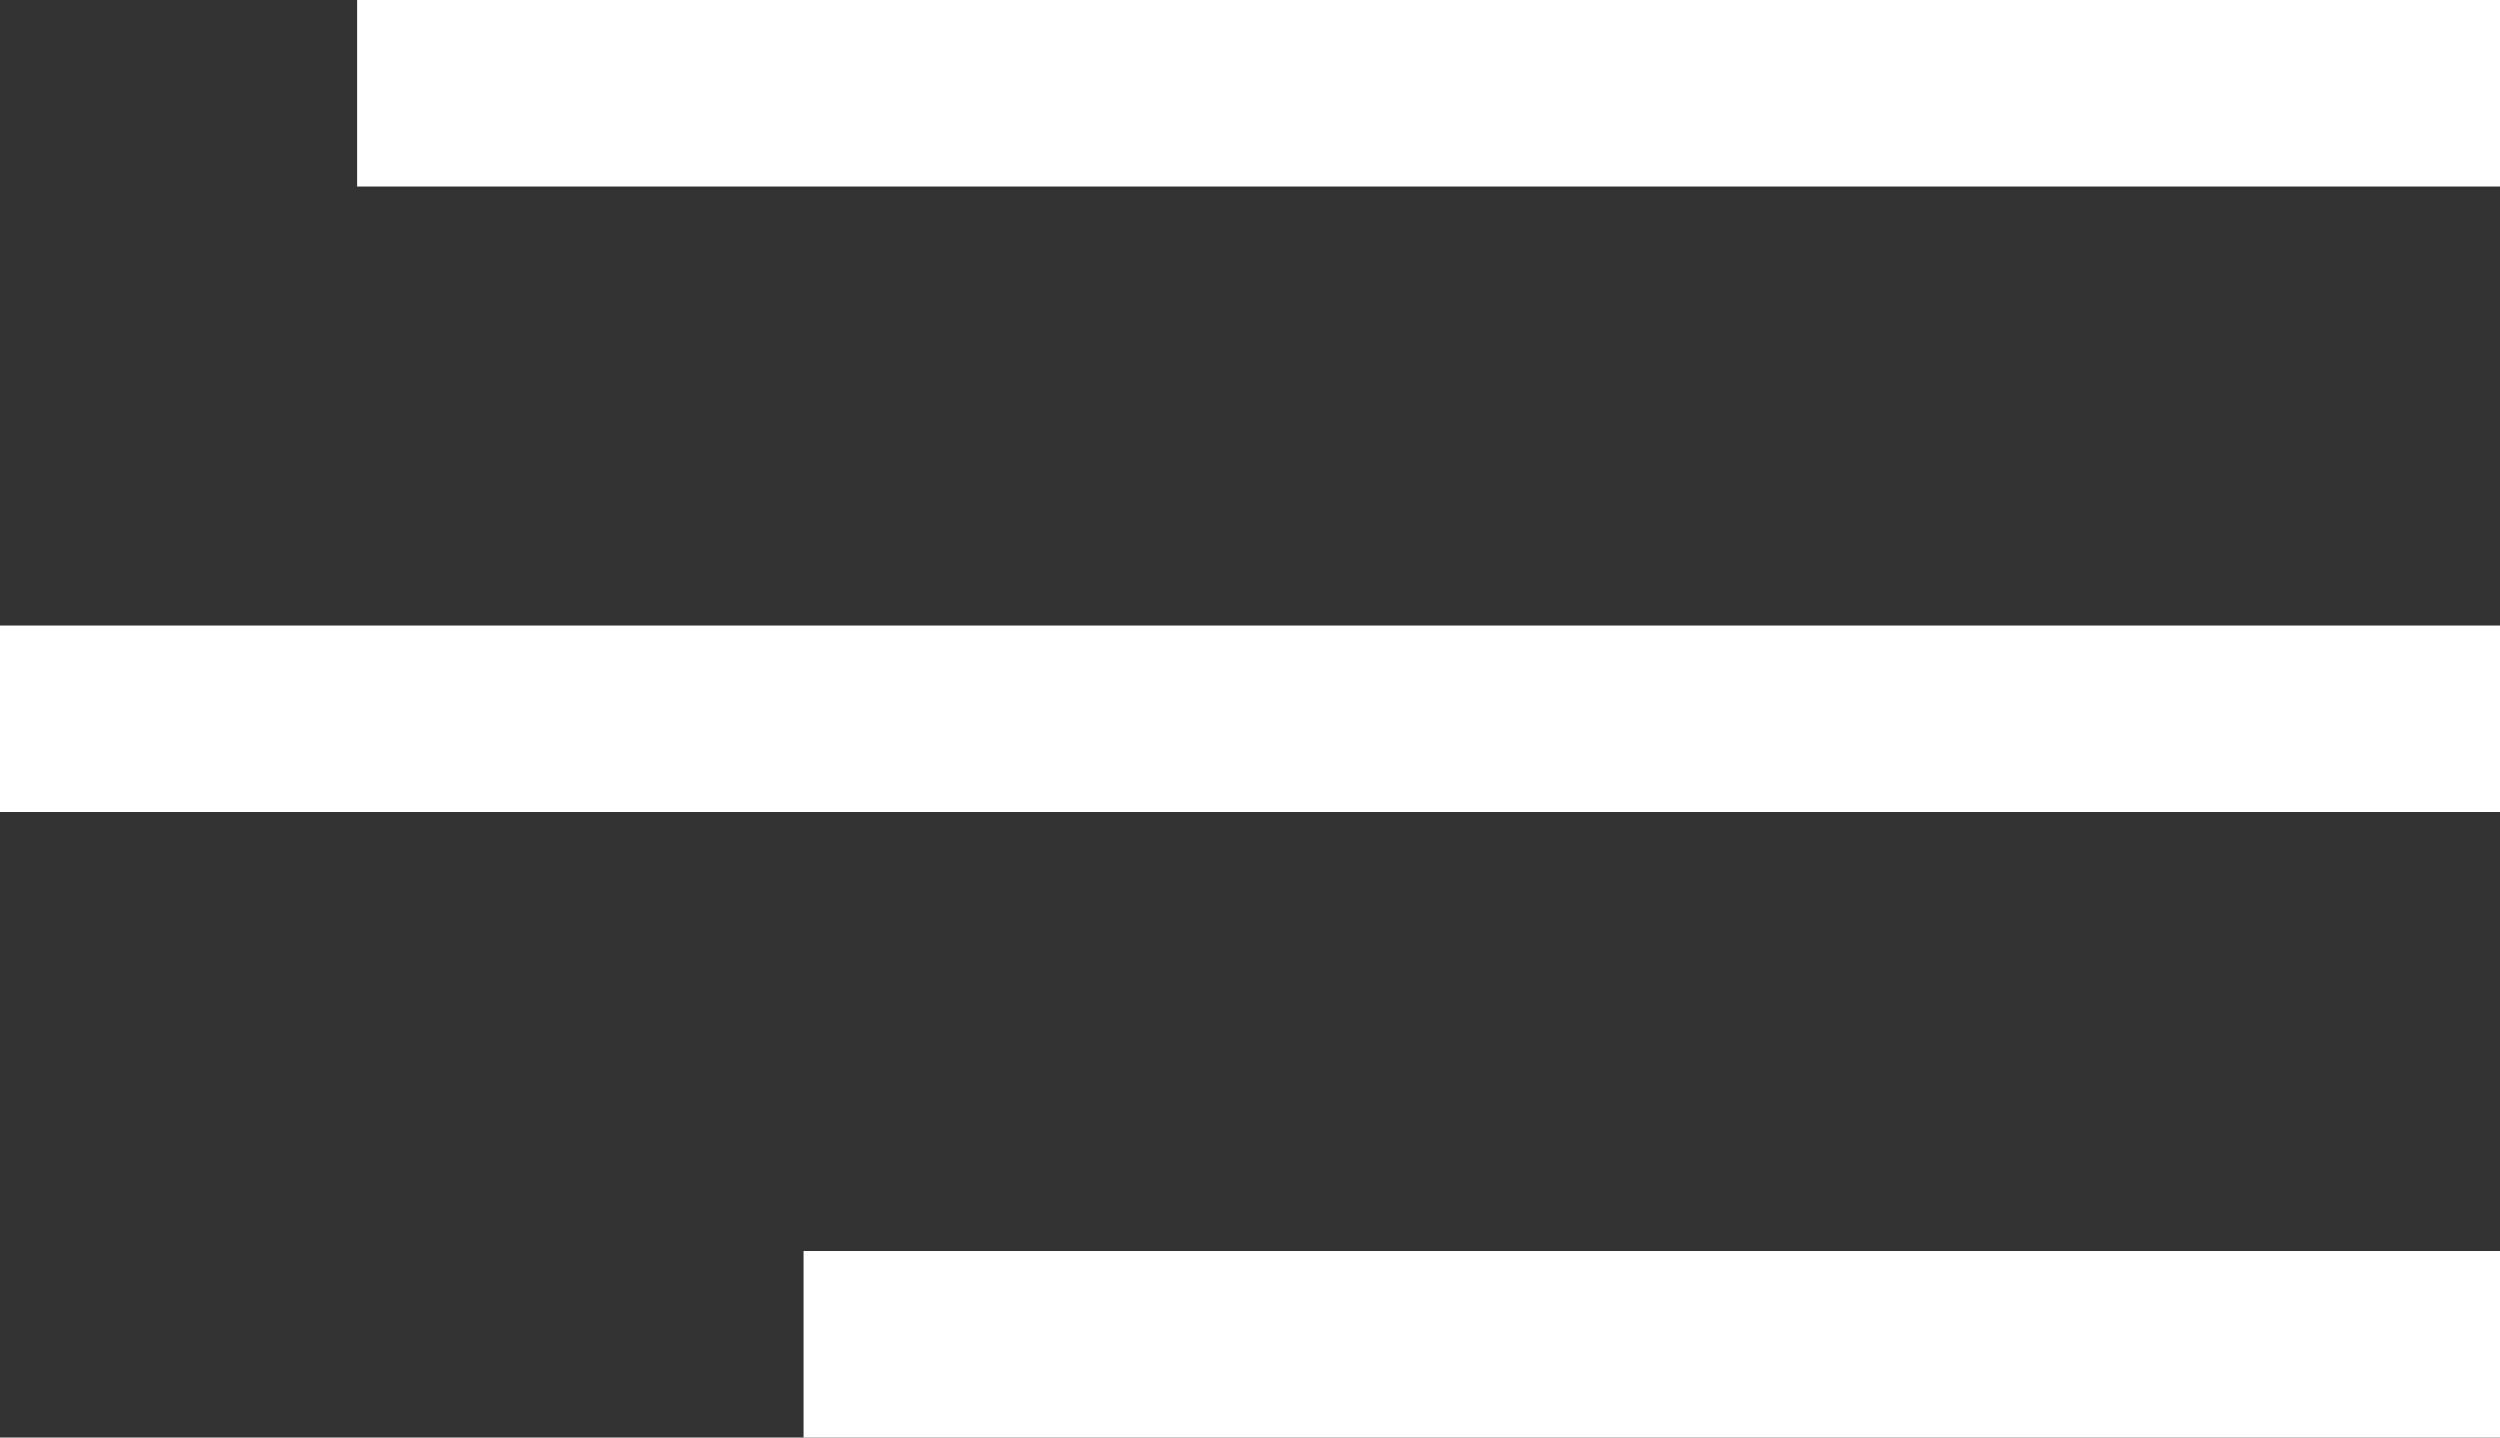 <svg width="40" height="23" fill="none" xmlns="http://www.w3.org/2000/svg"><rect width="100%" height="100%" fill="#333333" stroke="none"/><path fill="#fff" d="M5.714 0H40v2.984H5.714zM0 10.008h40v2.984H0zm12.857 10.008H40V23H12.857z"/></svg>
